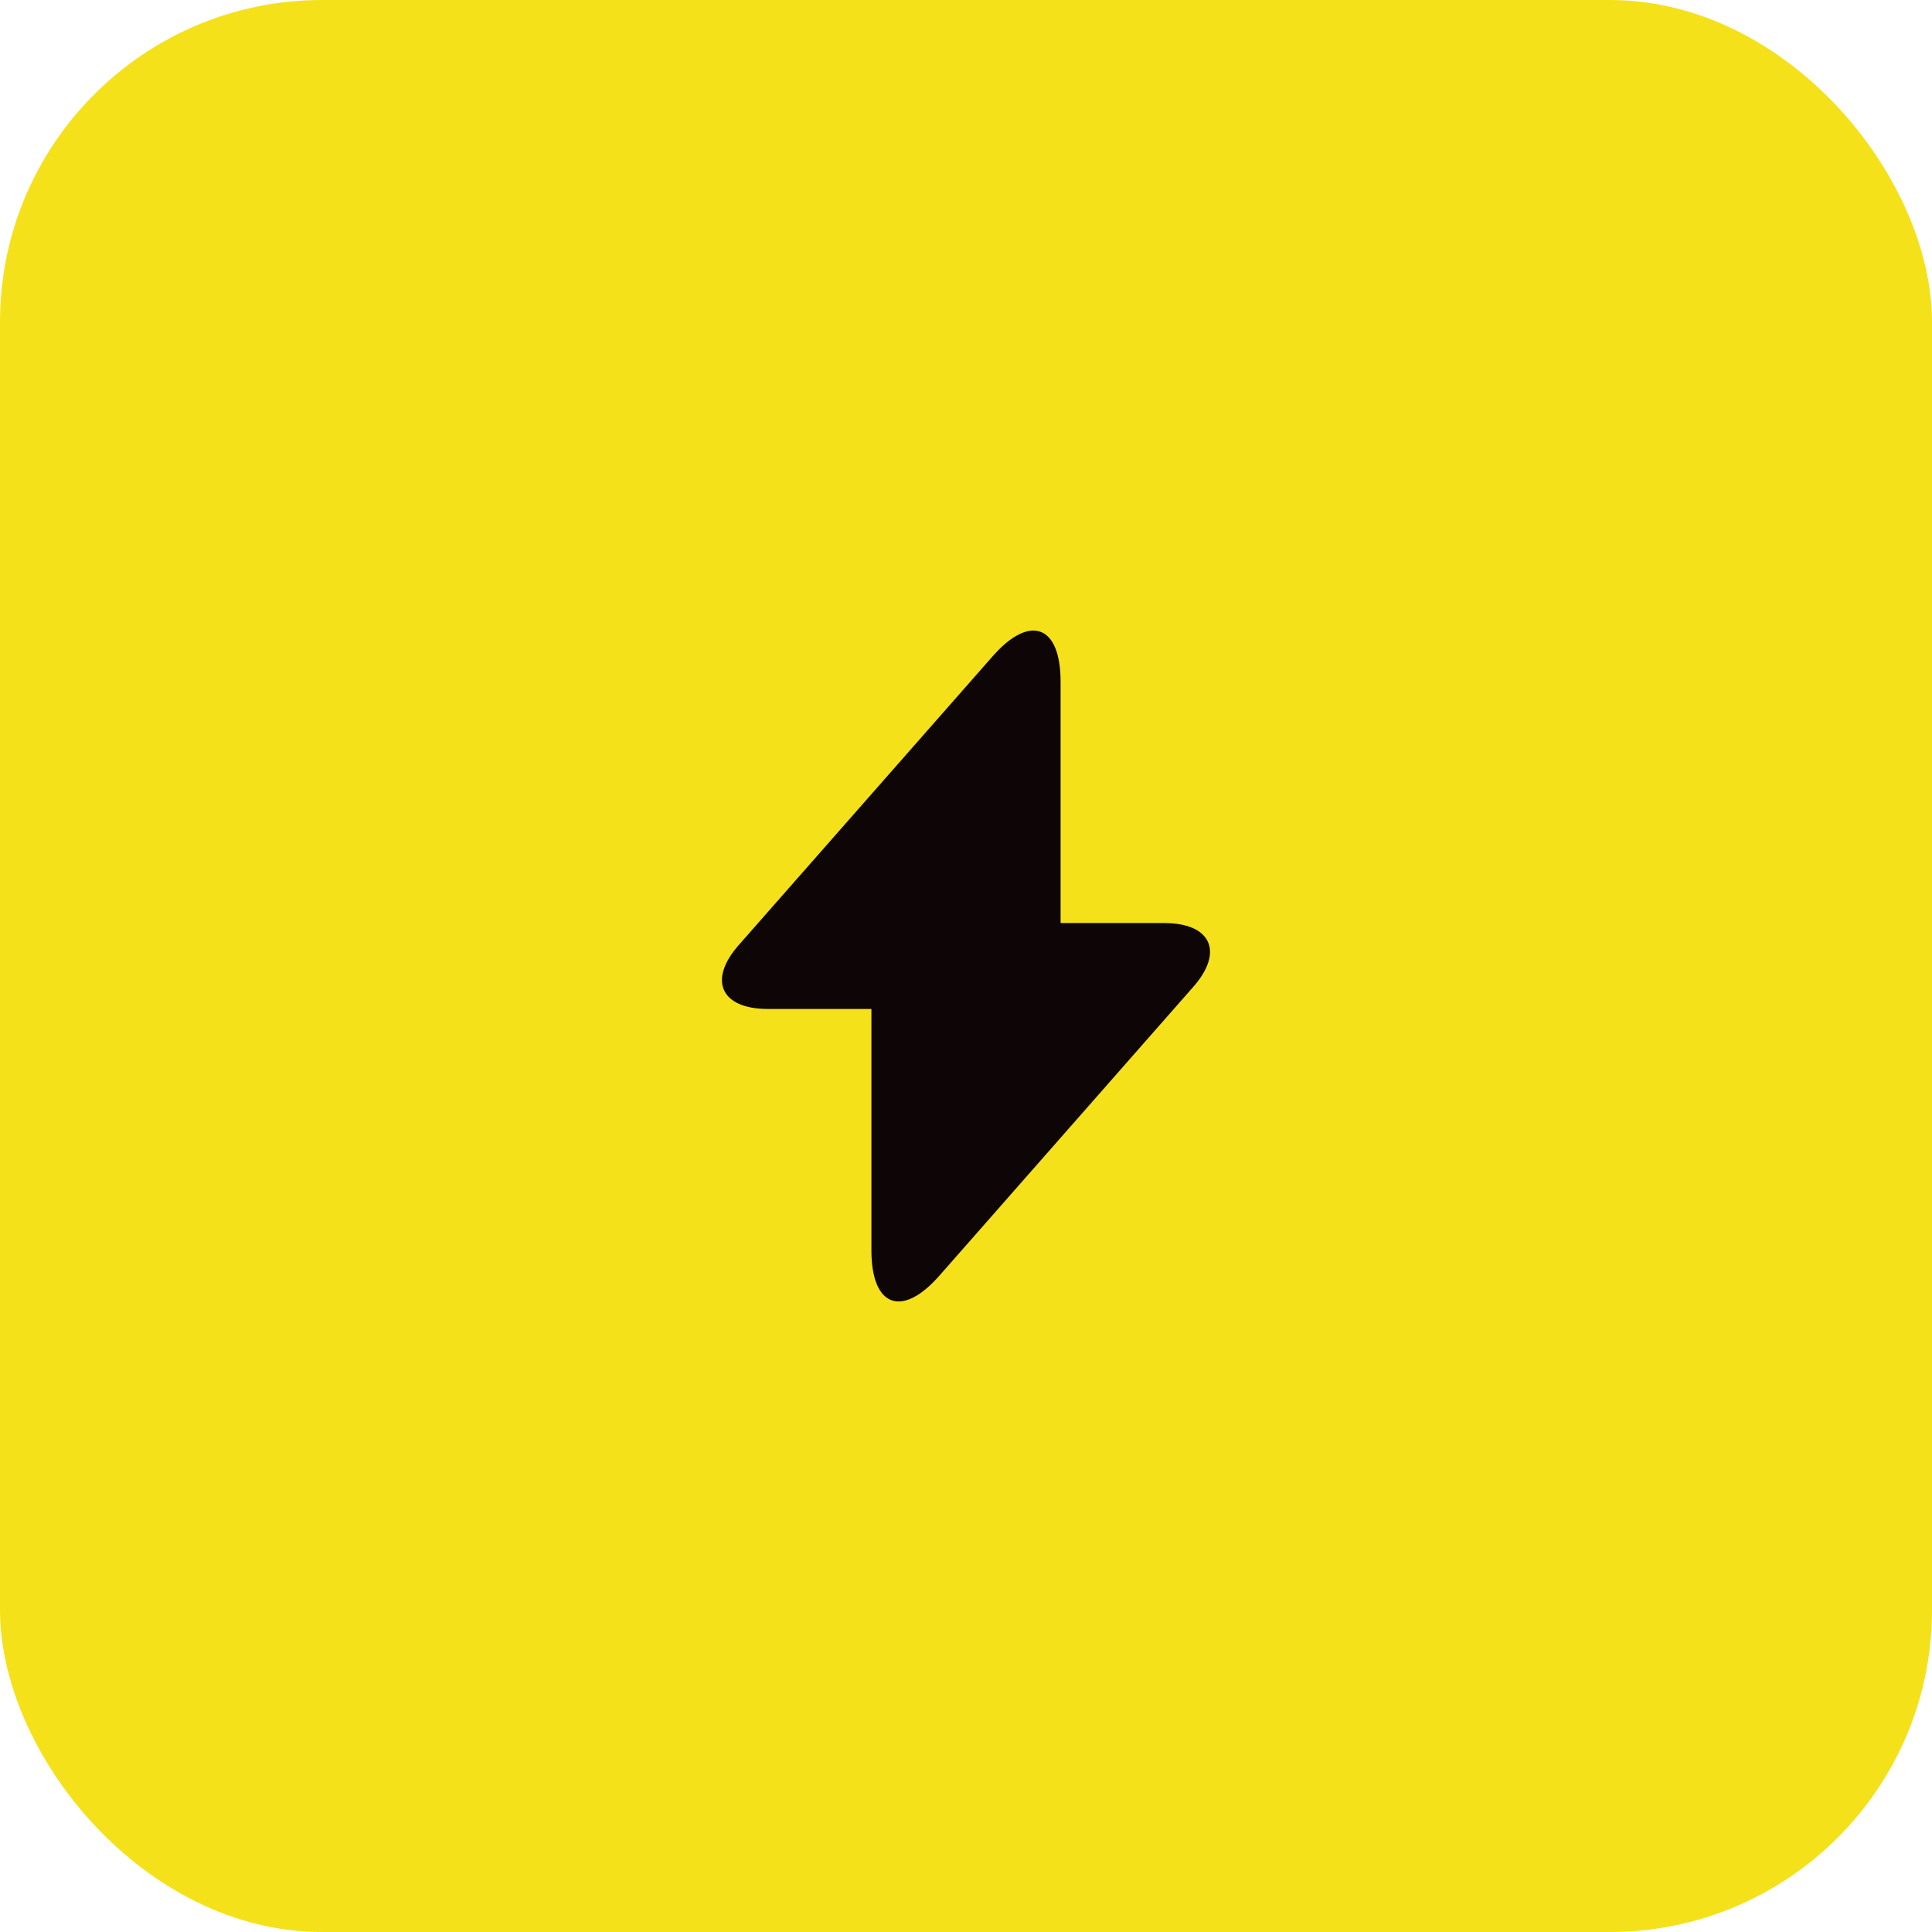 <svg width="48" height="48" viewBox="0 0 48 48" fill="none" xmlns="http://www.w3.org/2000/svg">
<rect width="48" height="48" rx="8" fill="#F5E11A"></rect>
<path d="M28.925 22.933H26.35V16.933C26.35 15.533 25.591 15.25 24.666 16.3L24 17.058L18.358 23.475C17.583 24.35 17.908 25.067 19.075 25.067H21.65V31.067C21.65 32.467 22.408 32.75 23.333 31.7L24 30.942L29.641 24.525C30.416 23.65 30.091 22.933 28.925 22.933Z" fill="#0E0606"></path>
</svg>
